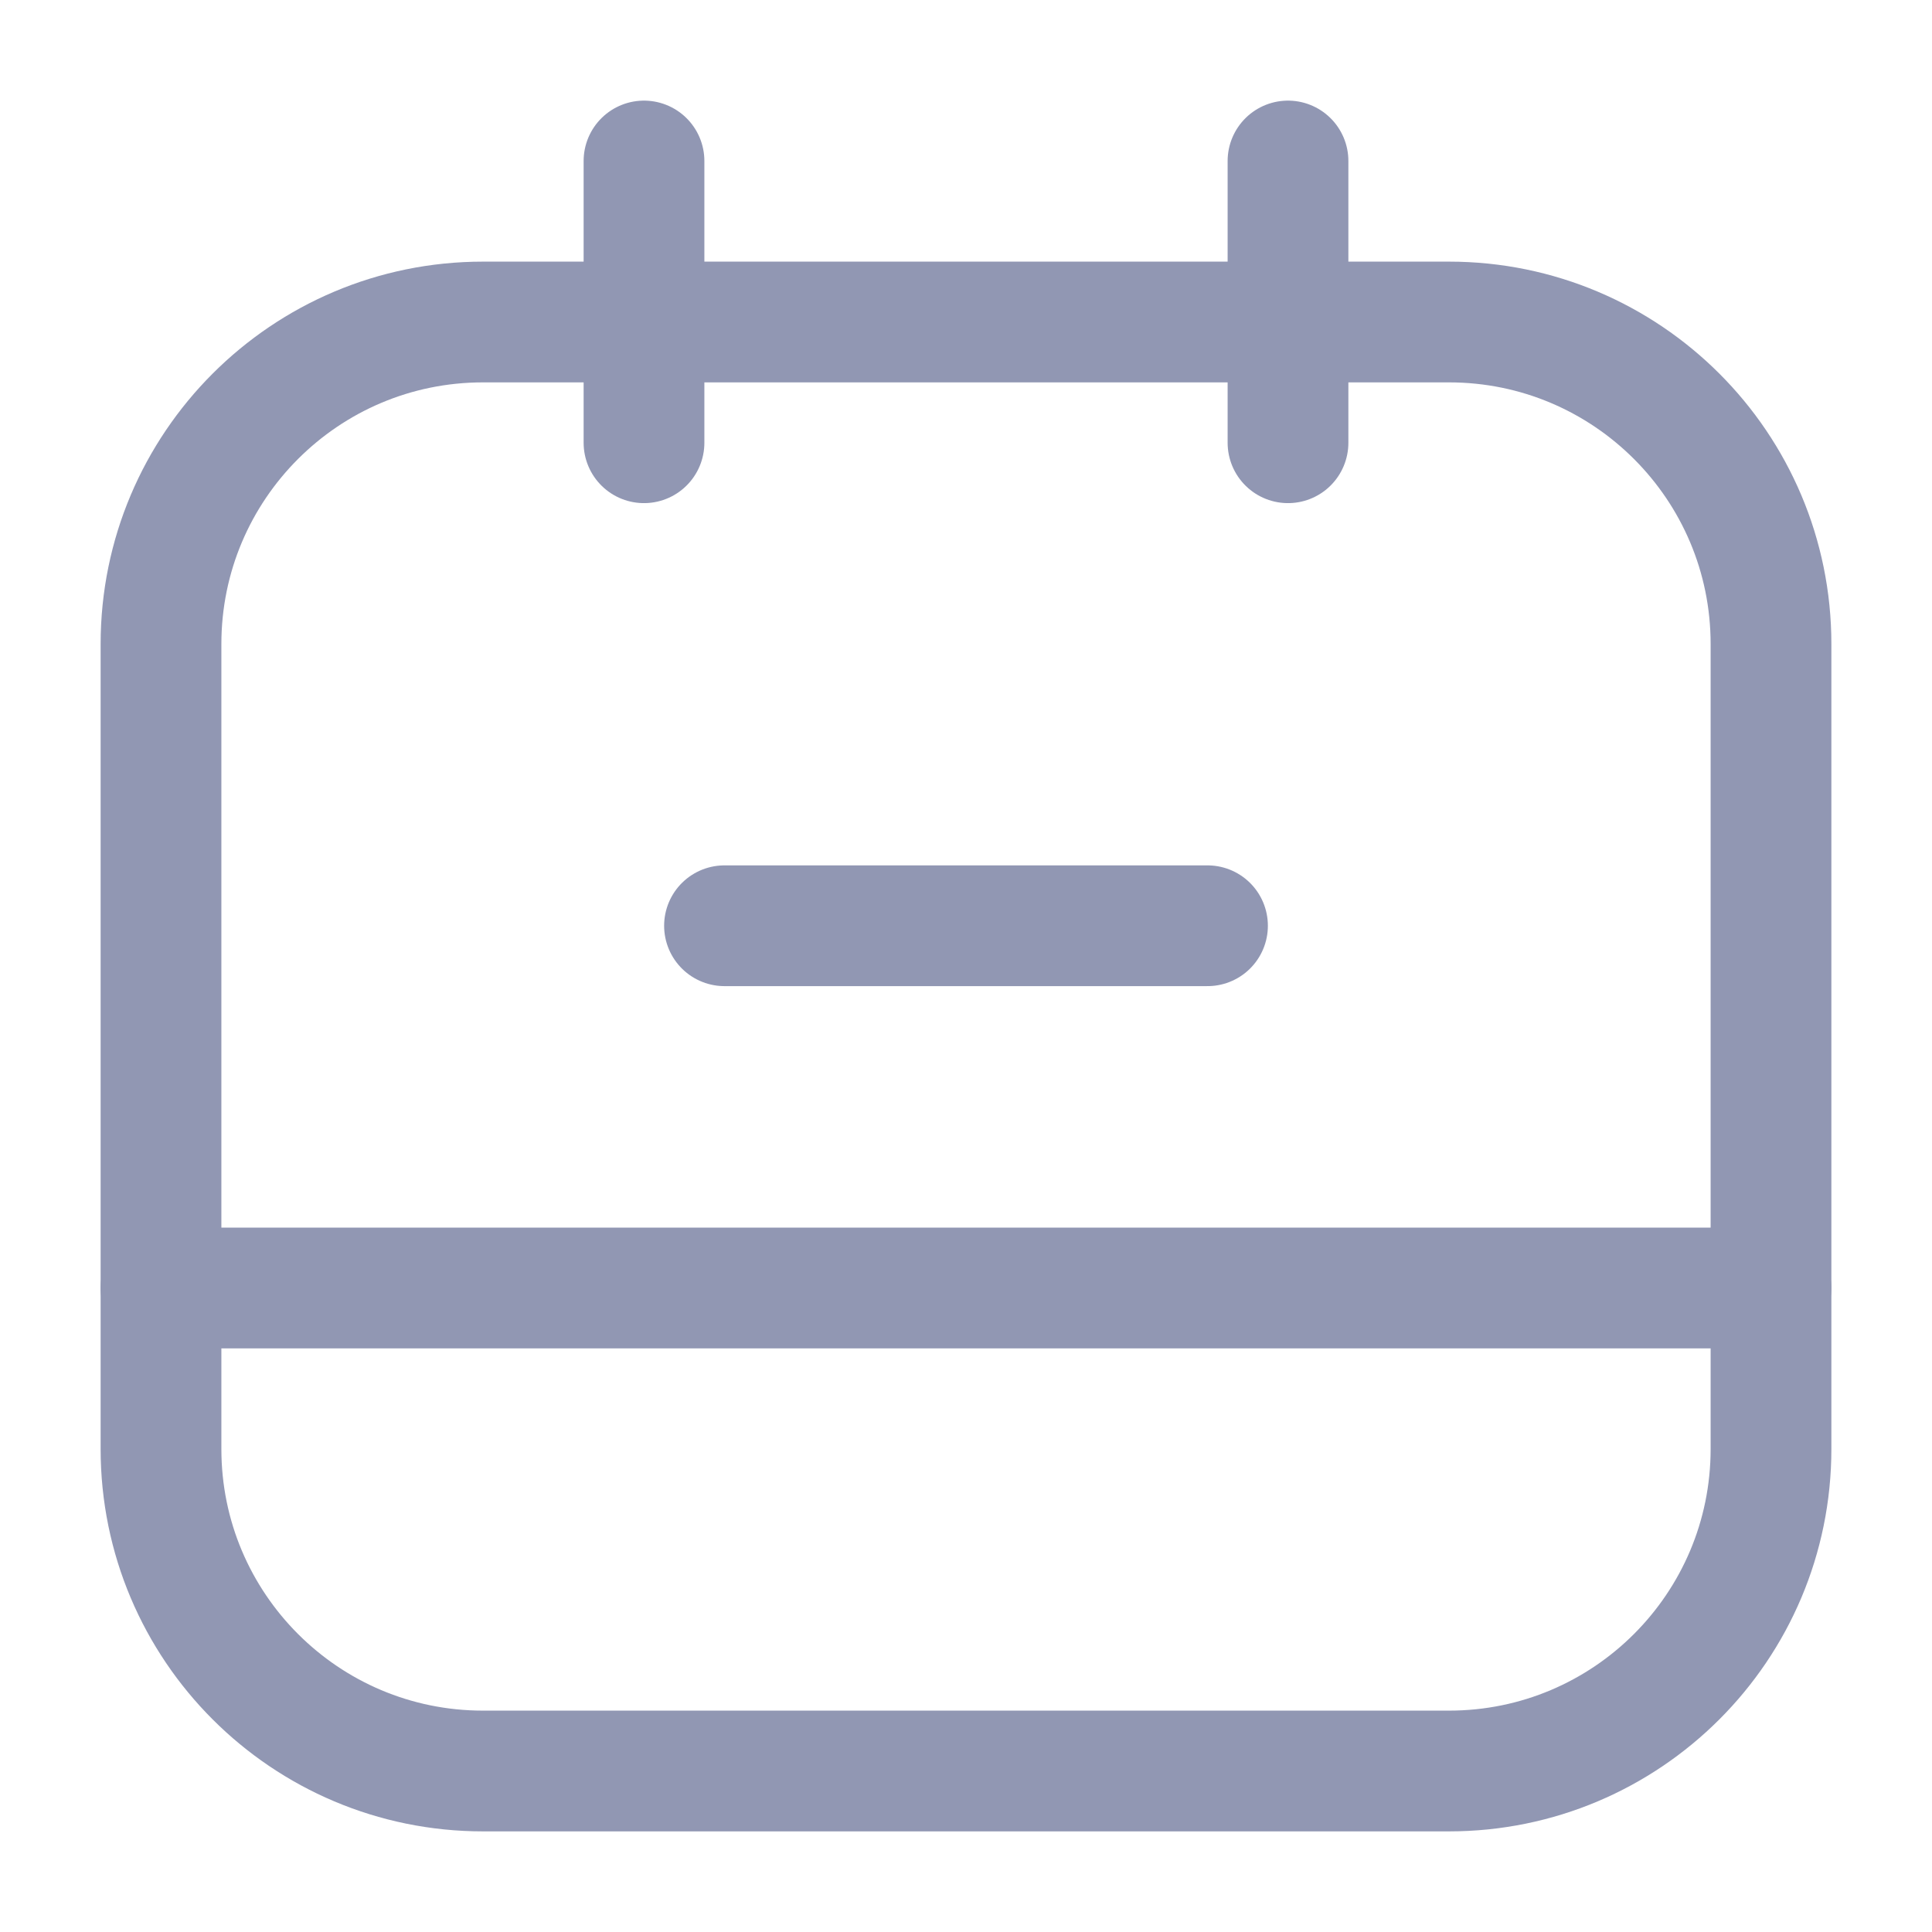 <svg width="24" height="24" viewBox="0 0 24 24" fill="none" xmlns="http://www.w3.org/2000/svg">
<path d="M22 16H2" stroke="#9197B3" stroke-width="1.5" stroke-linecap="round"/>
<path d="M2 8C2 5.791 3.791 4 6 4H18C20.209 4 22 5.791 22 8V18C22 20.209 20.209 22 18 22H6C3.791 22 2 20.209 2 18V8Z" stroke="#9197B3" stroke-width="1.5"/>
<path d="M9 11.5H15" stroke="#9197B3" stroke-width="1.5" stroke-linecap="round"/>
<path d="M8 2V5.5" stroke="#9197B3" stroke-width="1.5" stroke-linecap="round"/>
<path d="M16 2V5.5" stroke="#9197B3" stroke-width="1.5" stroke-linecap="round"/>
</svg>

